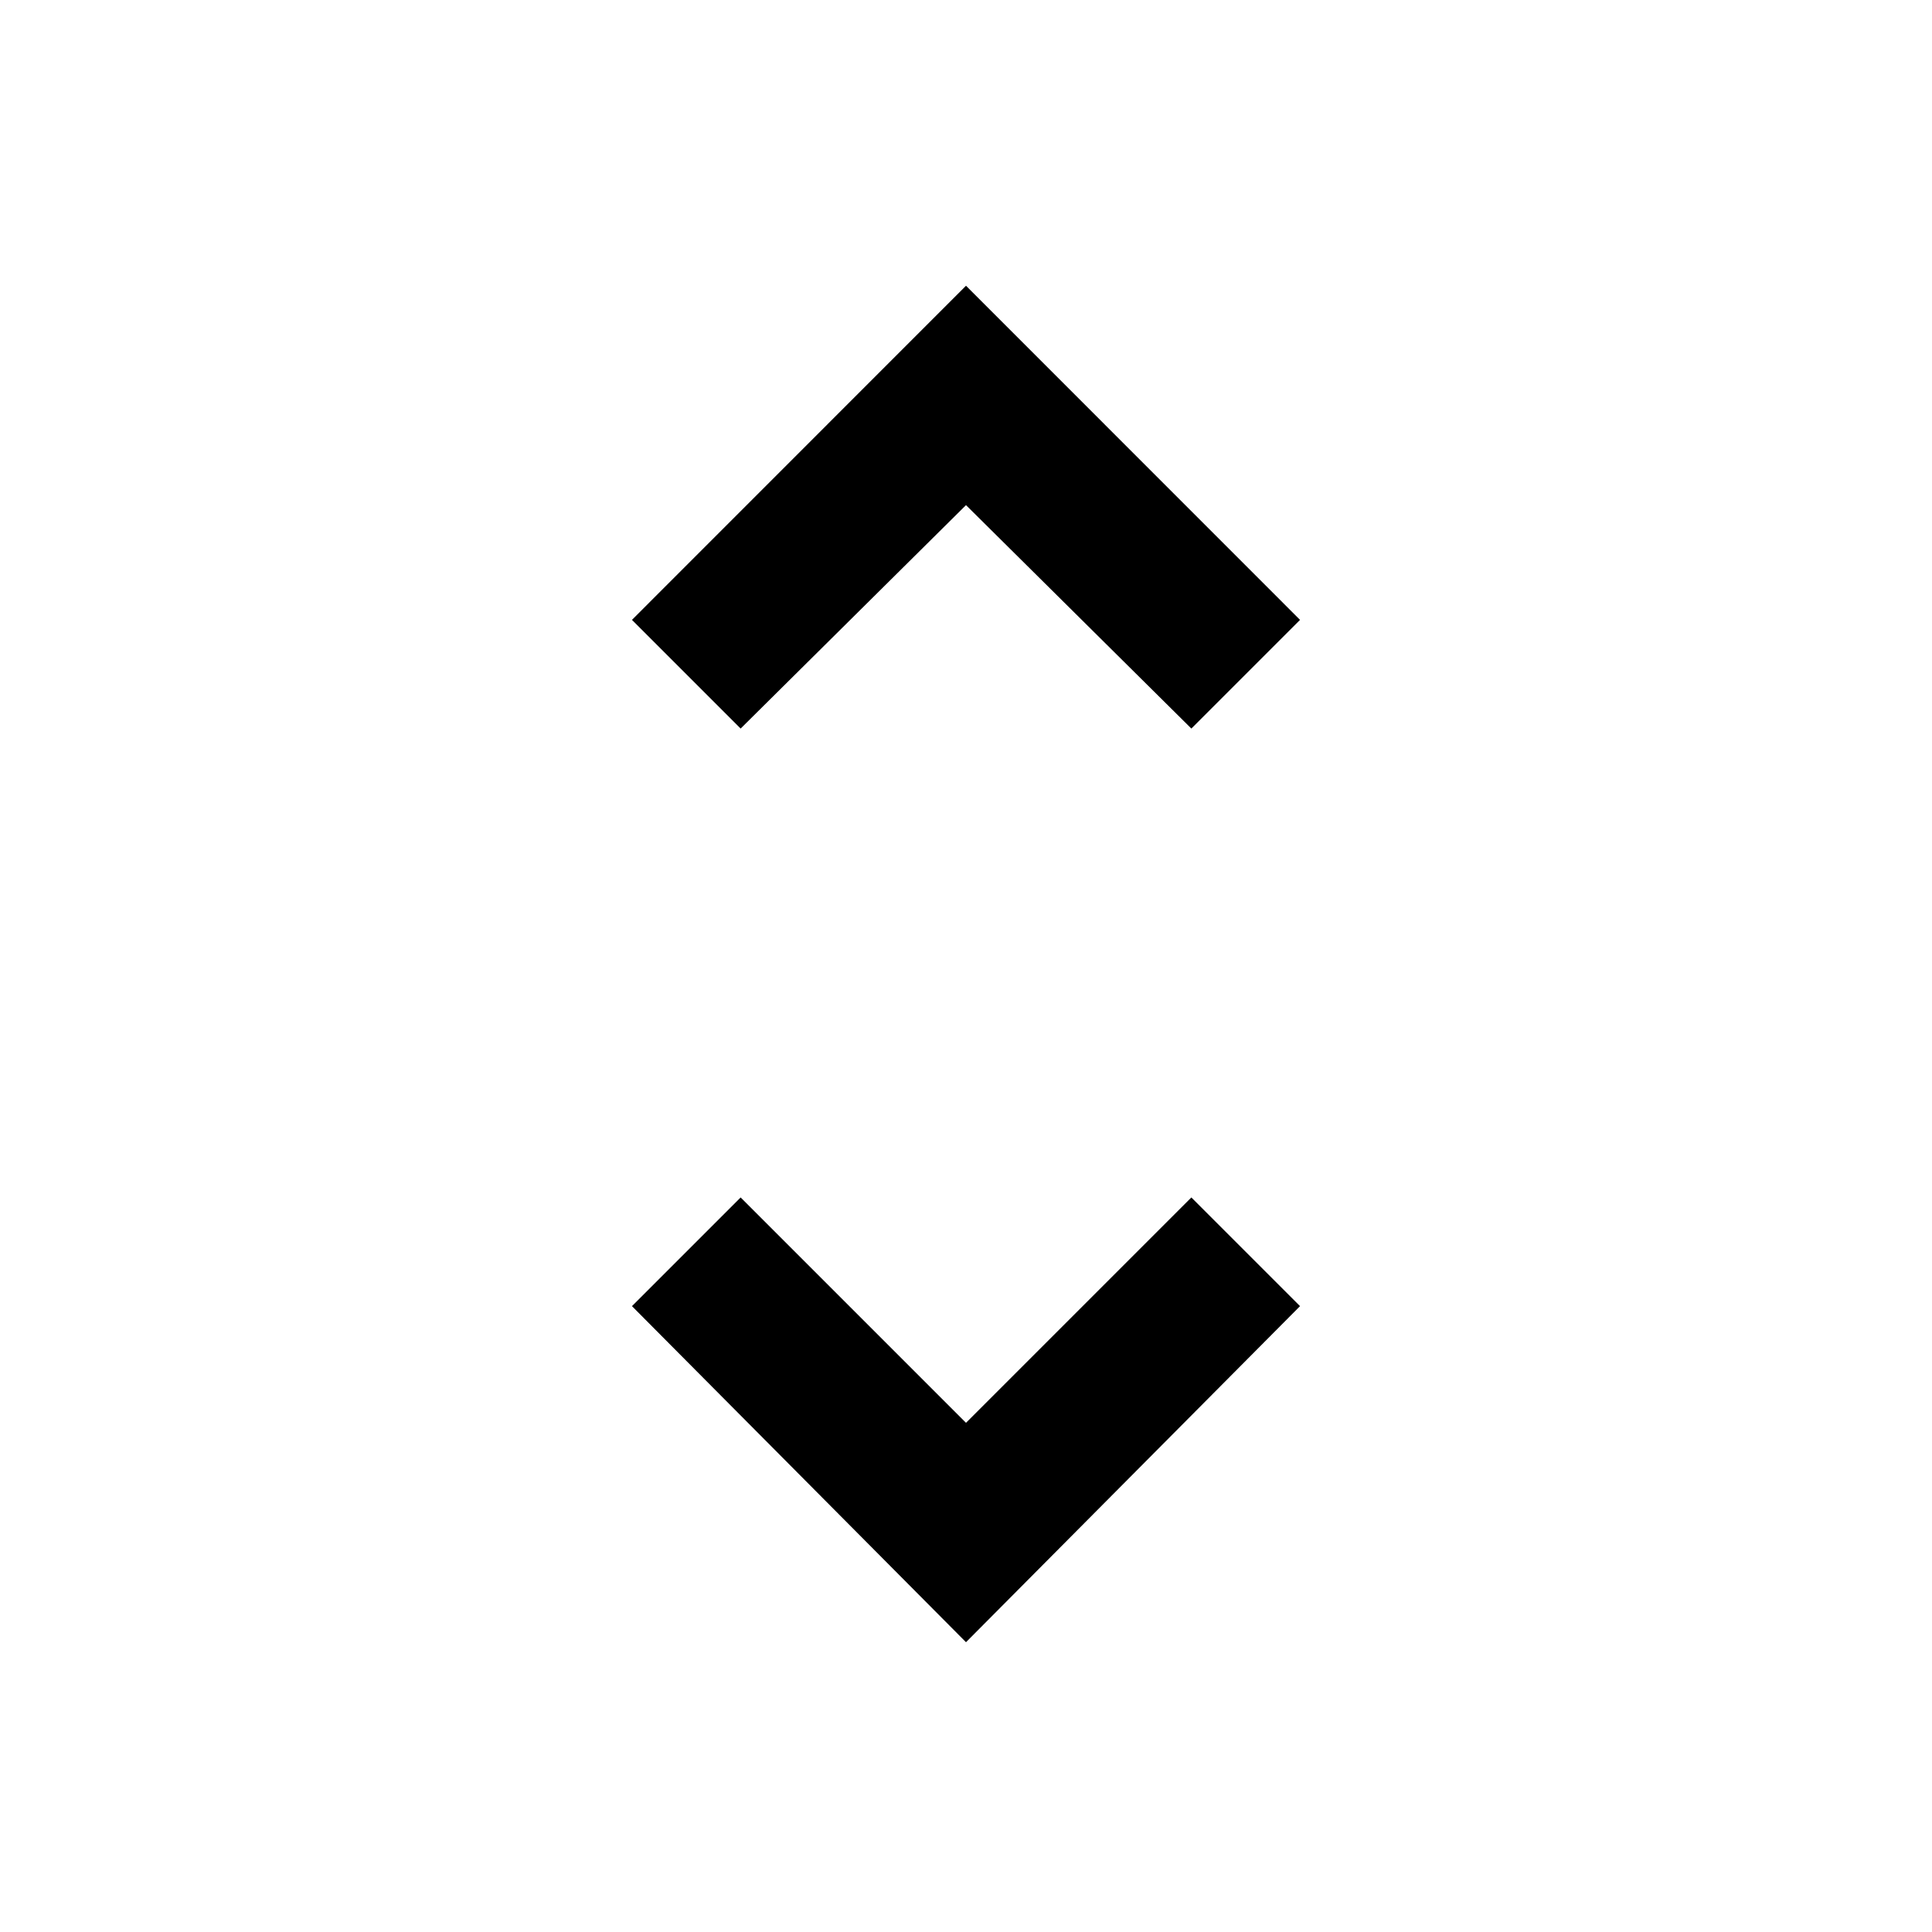 <svg xmlns="http://www.w3.org/2000/svg" height="20" width="20"><path d="m10 17-3.458-3.479 1.125-1.125L10 14.729l2.333-2.333 1.125 1.125ZM7.667 7.542 6.542 6.417 10 2.958l3.458 3.459-1.125 1.125L10 5.229Z"/></svg>